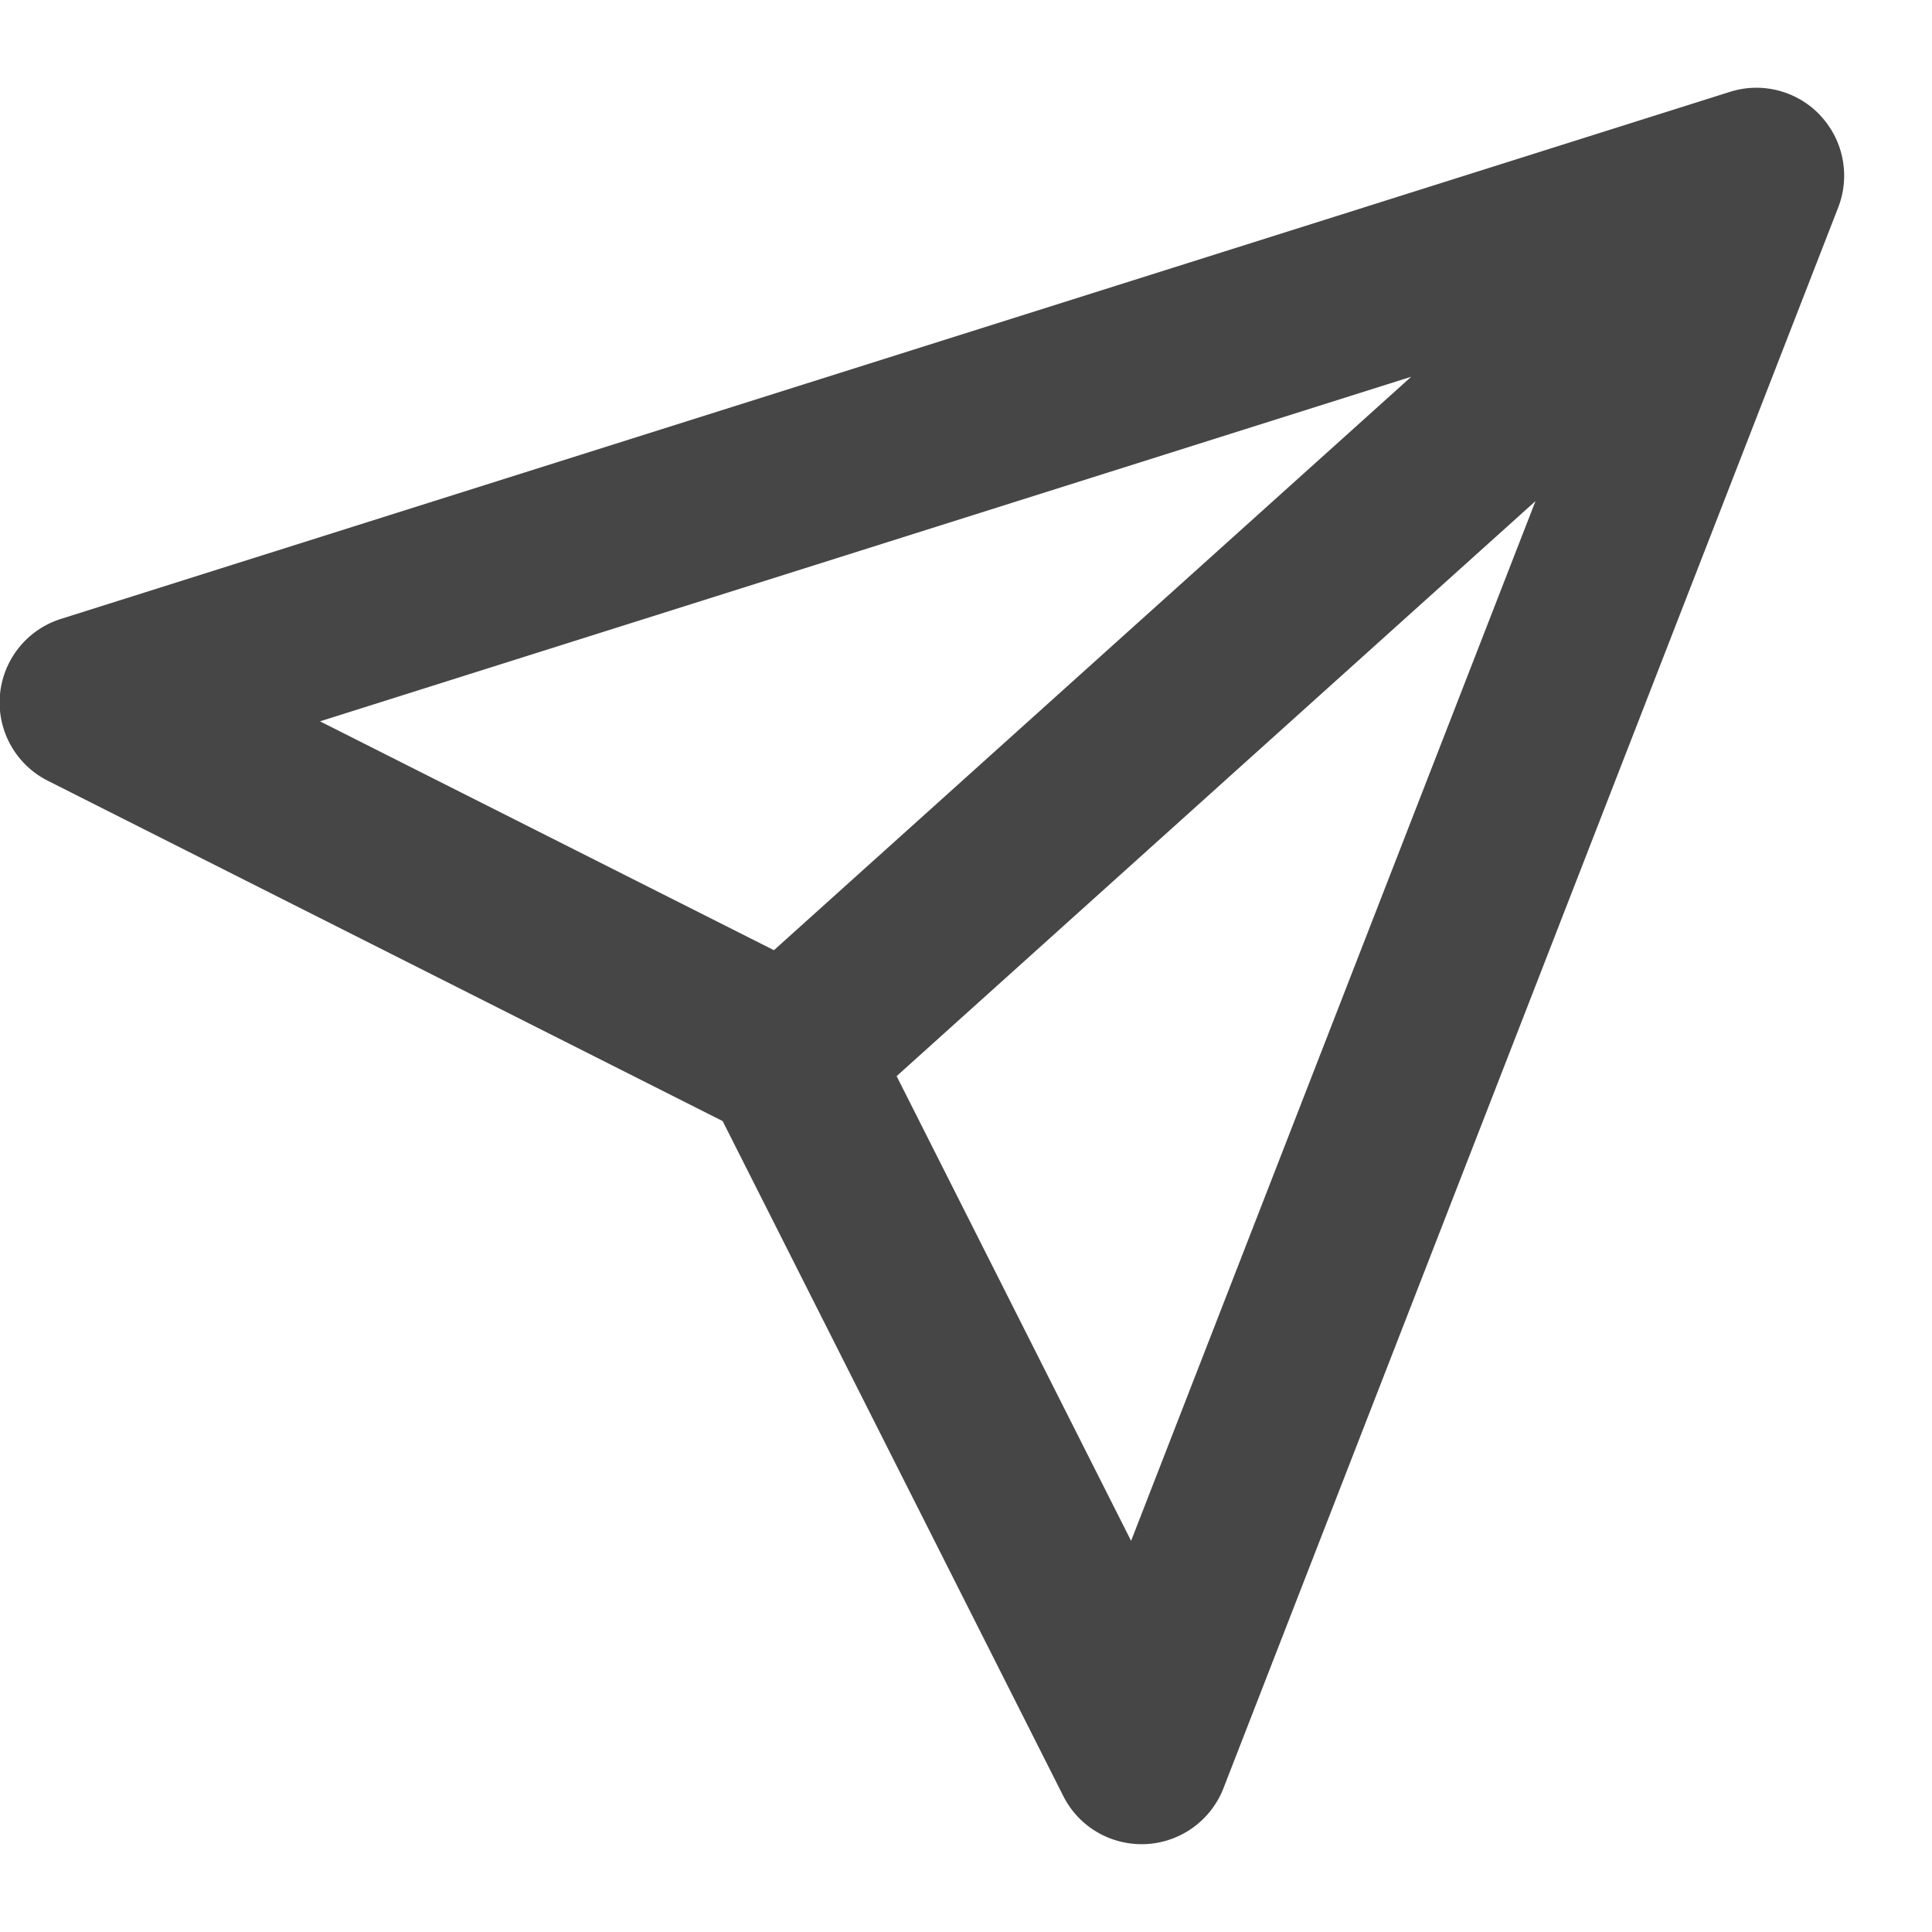 <svg xmlns="http://www.w3.org/2000/svg" viewBox="0 0 22 22" height="1em" width="1em">
  <path d="M20.73 1.316a.998.998 0 0 0-1.031-.27l-19 6a.998.998 0 0 0-.15 1.847l7.68 3.873 3.878 7.684c.17.34.517.55.893.55l.048-.001a1 1 0 0 0 .884-.637l7-18a1 1 0 0 0-.203-1.046ZM16.07 4.29l-7.257 6.53-5.169-2.606L16.07 4.29Zm-3.19 13.256-2.67-5.292 7.275-6.548-4.605 11.84Z" fill="#464646"/>
</svg>
